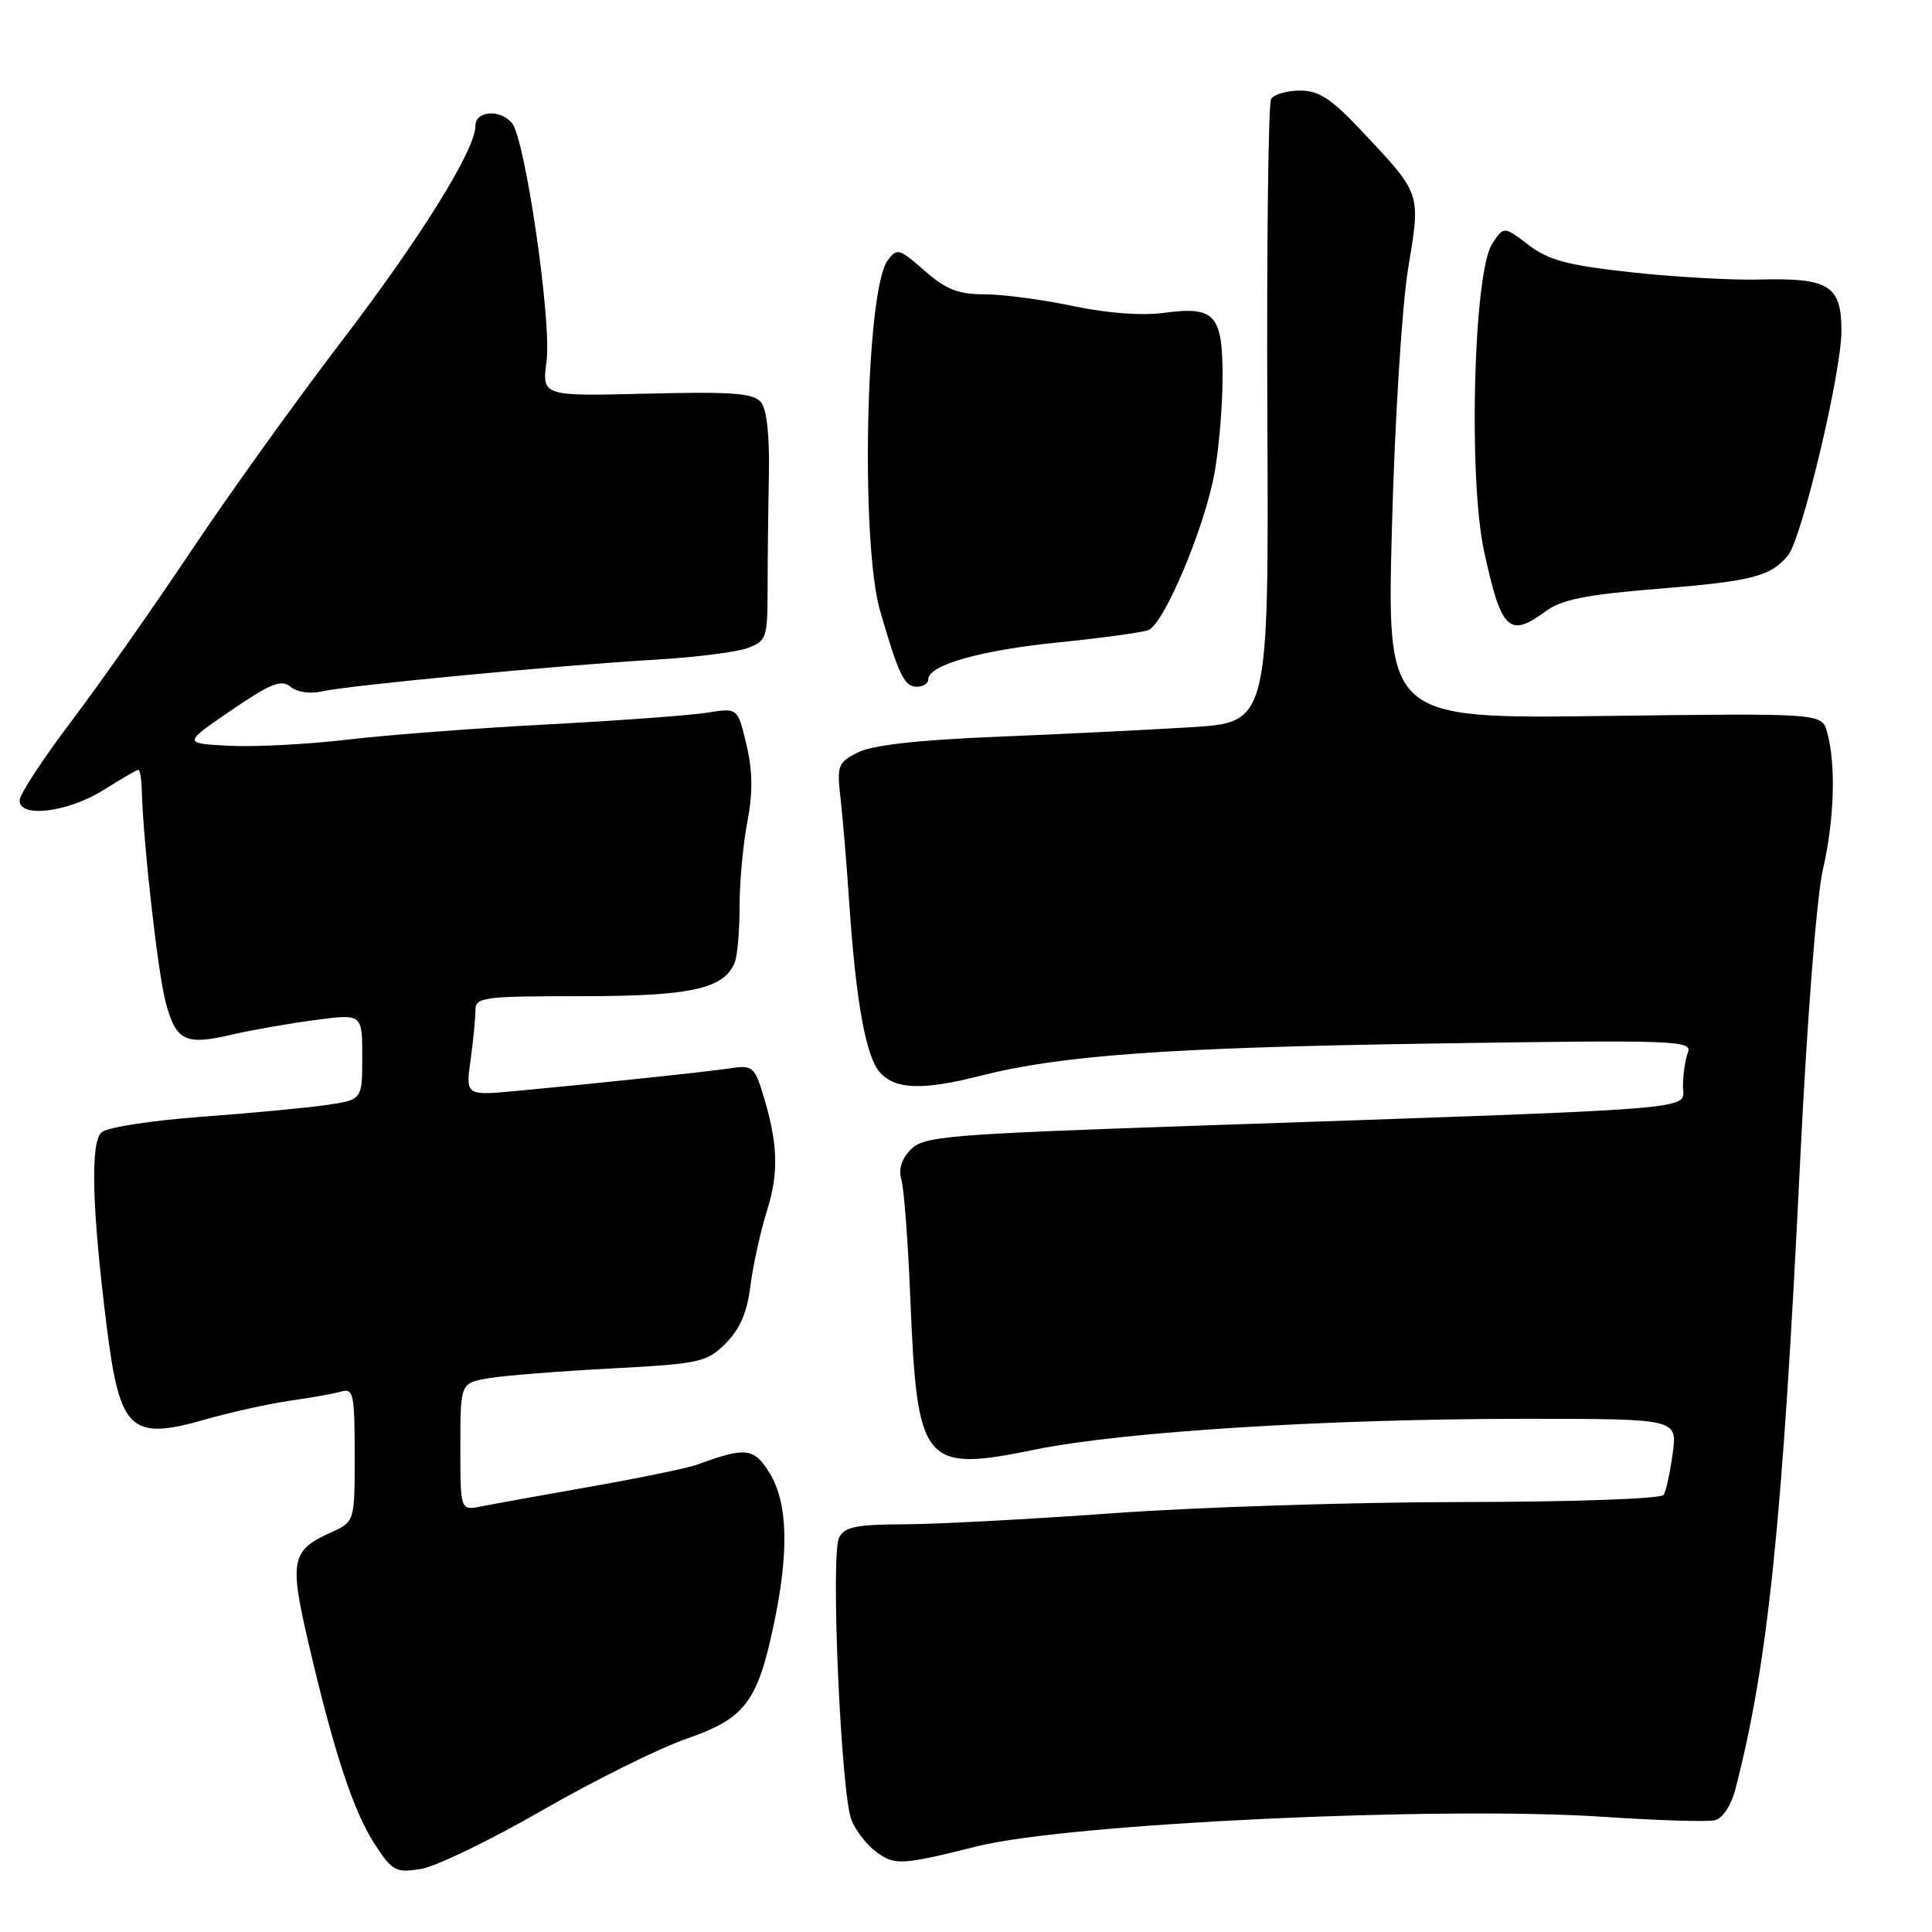 <?xml version="1.0" encoding="UTF-8" standalone="no"?>
<!DOCTYPE svg PUBLIC "-//W3C//DTD SVG 1.1//EN" "http://www.w3.org/Graphics/SVG/1.1/DTD/svg11.dtd" >
<svg xmlns="http://www.w3.org/2000/svg" xmlns:xlink="http://www.w3.org/1999/xlink" version="1.1" viewBox="0 0 256 256">
 <g >
 <path fill="currentColor"
d=" M 71.85 239.88 C 78.72 235.92 87.30 231.67 90.92 230.41 C 98.68 227.73 100.35 225.57 102.51 215.36 C 104.57 205.65 104.40 199.18 102.00 195.23 C 99.92 191.82 98.84 191.70 92.35 194.08 C 91.17 194.52 84.87 195.82 78.35 196.97 C 71.83 198.12 65.26 199.31 63.75 199.61 C 61.00 200.16 61.00 200.16 61.00 191.71 C 61.00 183.26 61.00 183.26 64.75 182.62 C 66.81 182.27 74.12 181.69 80.99 181.33 C 92.78 180.70 93.64 180.51 96.16 178.00 C 98.04 176.12 99.01 173.87 99.43 170.41 C 99.77 167.71 100.76 163.18 101.65 160.35 C 103.27 155.17 103.08 151.23 100.88 144.29 C 100.02 141.54 99.48 141.14 97.18 141.50 C 94.30 141.95 79.84 143.49 68.60 144.54 C 61.70 145.19 61.70 145.19 62.35 140.46 C 62.71 137.85 63.00 134.88 63.00 133.86 C 63.00 132.13 64.02 132.00 77.05 132.00 C 91.63 132.00 96.01 131.02 97.38 127.46 C 97.72 126.56 98.00 123.23 98.00 120.05 C 98.00 116.87 98.46 111.85 99.03 108.89 C 99.77 105.02 99.73 102.13 98.90 98.64 C 97.75 93.78 97.75 93.78 93.68 94.44 C 91.44 94.79 81.93 95.49 72.55 95.99 C 63.17 96.48 51.23 97.39 46.00 98.01 C 40.77 98.63 33.74 98.99 30.37 98.82 C 24.24 98.50 24.24 98.50 30.63 94.13 C 35.88 90.54 37.28 89.99 38.50 91.00 C 39.38 91.73 41.12 91.98 42.74 91.60 C 46.21 90.81 74.39 88.13 87.00 87.40 C 92.22 87.09 97.67 86.40 99.10 85.86 C 101.55 84.94 101.70 84.48 101.71 78.19 C 101.71 74.51 101.79 67.73 101.88 63.13 C 101.99 57.77 101.61 54.23 100.83 53.29 C 99.83 52.09 97.03 51.88 85.71 52.16 C 71.81 52.50 71.81 52.50 72.42 47.86 C 73.12 42.64 69.60 18.43 67.84 16.31 C 66.28 14.43 63.00 14.67 63.00 16.67 C 63.00 19.85 55.74 31.52 45.07 45.47 C 39.17 53.19 30.25 65.62 25.26 73.10 C 20.26 80.58 13.14 90.70 9.44 95.60 C 5.74 100.49 2.66 105.17 2.61 106.00 C 2.43 108.45 9.00 107.66 13.75 104.66 C 16.07 103.20 18.13 102.00 18.34 102.00 C 18.54 102.00 18.75 103.24 18.79 104.75 C 18.99 111.85 20.93 129.01 21.96 132.84 C 23.34 137.96 24.53 138.54 30.74 137.09 C 33.36 136.48 38.31 135.61 41.75 135.16 C 48.00 134.33 48.00 134.33 48.00 140.03 C 48.00 145.73 48.00 145.73 43.25 146.42 C 40.64 146.80 33.19 147.50 26.69 147.98 C 20.20 148.46 14.25 149.37 13.48 150.02 C 11.94 151.30 12.17 160.11 14.17 176.00 C 15.88 189.56 17.32 190.91 27.12 188.11 C 30.63 187.11 35.75 185.98 38.50 185.59 C 41.25 185.20 44.29 184.66 45.25 184.38 C 46.82 183.92 47.00 184.76 47.00 192.75 C 47.00 201.64 47.00 201.64 43.83 203.07 C 38.59 205.43 38.32 206.77 40.87 217.69 C 44.25 232.19 46.83 240.03 49.66 244.37 C 51.99 247.94 52.45 248.19 55.77 247.65 C 57.75 247.33 64.98 243.83 71.85 239.88 Z  M 129.50 244.64 C 141.62 241.61 191.05 239.29 212.50 240.74 C 219.65 241.22 226.28 241.43 227.24 241.19 C 228.24 240.95 229.39 239.23 229.93 237.14 C 234.26 220.51 236.19 201.85 238.52 154.00 C 239.44 135.14 240.71 118.85 241.55 115.19 C 243.07 108.59 243.29 101.25 242.10 97.00 C 241.41 94.50 241.41 94.50 212.58 94.87 C 183.76 95.24 183.76 95.24 184.44 69.87 C 184.81 55.82 185.77 40.53 186.58 35.61 C 188.26 25.43 188.39 25.82 180.33 17.25 C 176.41 13.08 174.75 12.00 172.26 12.00 C 170.53 12.00 168.81 12.50 168.43 13.11 C 168.06 13.71 167.83 32.55 167.93 54.97 C 168.12 95.73 168.12 95.73 157.81 96.36 C 152.14 96.71 140.53 97.28 132.00 97.63 C 121.62 98.05 115.56 98.74 113.67 99.70 C 111.02 101.04 110.87 101.45 111.38 105.82 C 111.67 108.39 112.19 114.55 112.52 119.50 C 113.42 132.83 114.73 140.04 116.62 142.13 C 118.65 144.37 122.29 144.49 129.86 142.56 C 140.57 139.83 154.62 138.82 189.41 138.28 C 222.06 137.78 224.27 137.85 223.66 139.45 C 223.30 140.39 223.00 142.42 223.00 143.95 C 223.00 147.15 227.37 146.80 158.05 149.18 C 125.54 150.30 122.44 150.56 120.71 152.29 C 119.46 153.54 119.03 154.92 119.44 156.34 C 119.79 157.53 120.32 164.57 120.62 172.00 C 121.53 194.20 122.29 195.12 137.25 192.06 C 148.82 189.70 175.94 188.00 202.17 188.00 C 222.27 188.00 222.27 188.00 221.64 192.58 C 221.30 195.10 220.76 197.58 220.45 198.08 C 220.13 198.60 208.46 199.01 193.69 199.03 C 179.29 199.04 158.50 199.71 147.50 200.51 C 136.50 201.30 124.03 201.97 119.79 201.98 C 113.46 202.00 111.91 202.31 111.18 203.75 C 110.04 206.00 111.43 237.63 112.82 241.15 C 113.40 242.61 114.91 244.54 116.19 245.45 C 118.61 247.19 119.53 247.13 129.50 244.64 Z  M 123.00 90.01 C 123.00 88.12 129.93 86.16 140.25 85.12 C 145.97 84.54 151.34 83.81 152.17 83.49 C 154.25 82.69 159.68 69.77 160.95 62.57 C 161.53 59.30 162.00 53.62 162.00 49.94 C 162.00 41.68 160.97 40.55 154.28 41.45 C 151.32 41.85 146.72 41.51 142.18 40.55 C 138.16 39.70 132.89 39.00 130.47 39.00 C 126.96 39.00 125.34 38.36 122.50 35.86 C 119.12 32.90 118.85 32.83 117.60 34.54 C 114.71 38.48 114.01 71.89 116.61 80.91 C 119.08 89.45 119.83 91.00 121.48 91.00 C 122.32 91.00 123.00 90.56 123.00 90.01 Z  M 204.79 81.01 C 206.91 79.44 210.16 78.79 219.81 78.01 C 232.17 77.01 234.61 76.38 236.91 73.61 C 238.75 71.39 244.00 49.36 244.00 43.85 C 244.00 37.83 242.36 36.80 233.19 37.04 C 229.51 37.14 221.84 36.70 216.15 36.08 C 207.73 35.16 205.18 34.48 202.53 32.45 C 199.26 29.96 199.26 29.96 197.72 32.31 C 195.26 36.06 194.54 63.28 196.64 73.00 C 198.91 83.54 199.96 84.57 204.79 81.01 Z "/>
</g>
</svg>